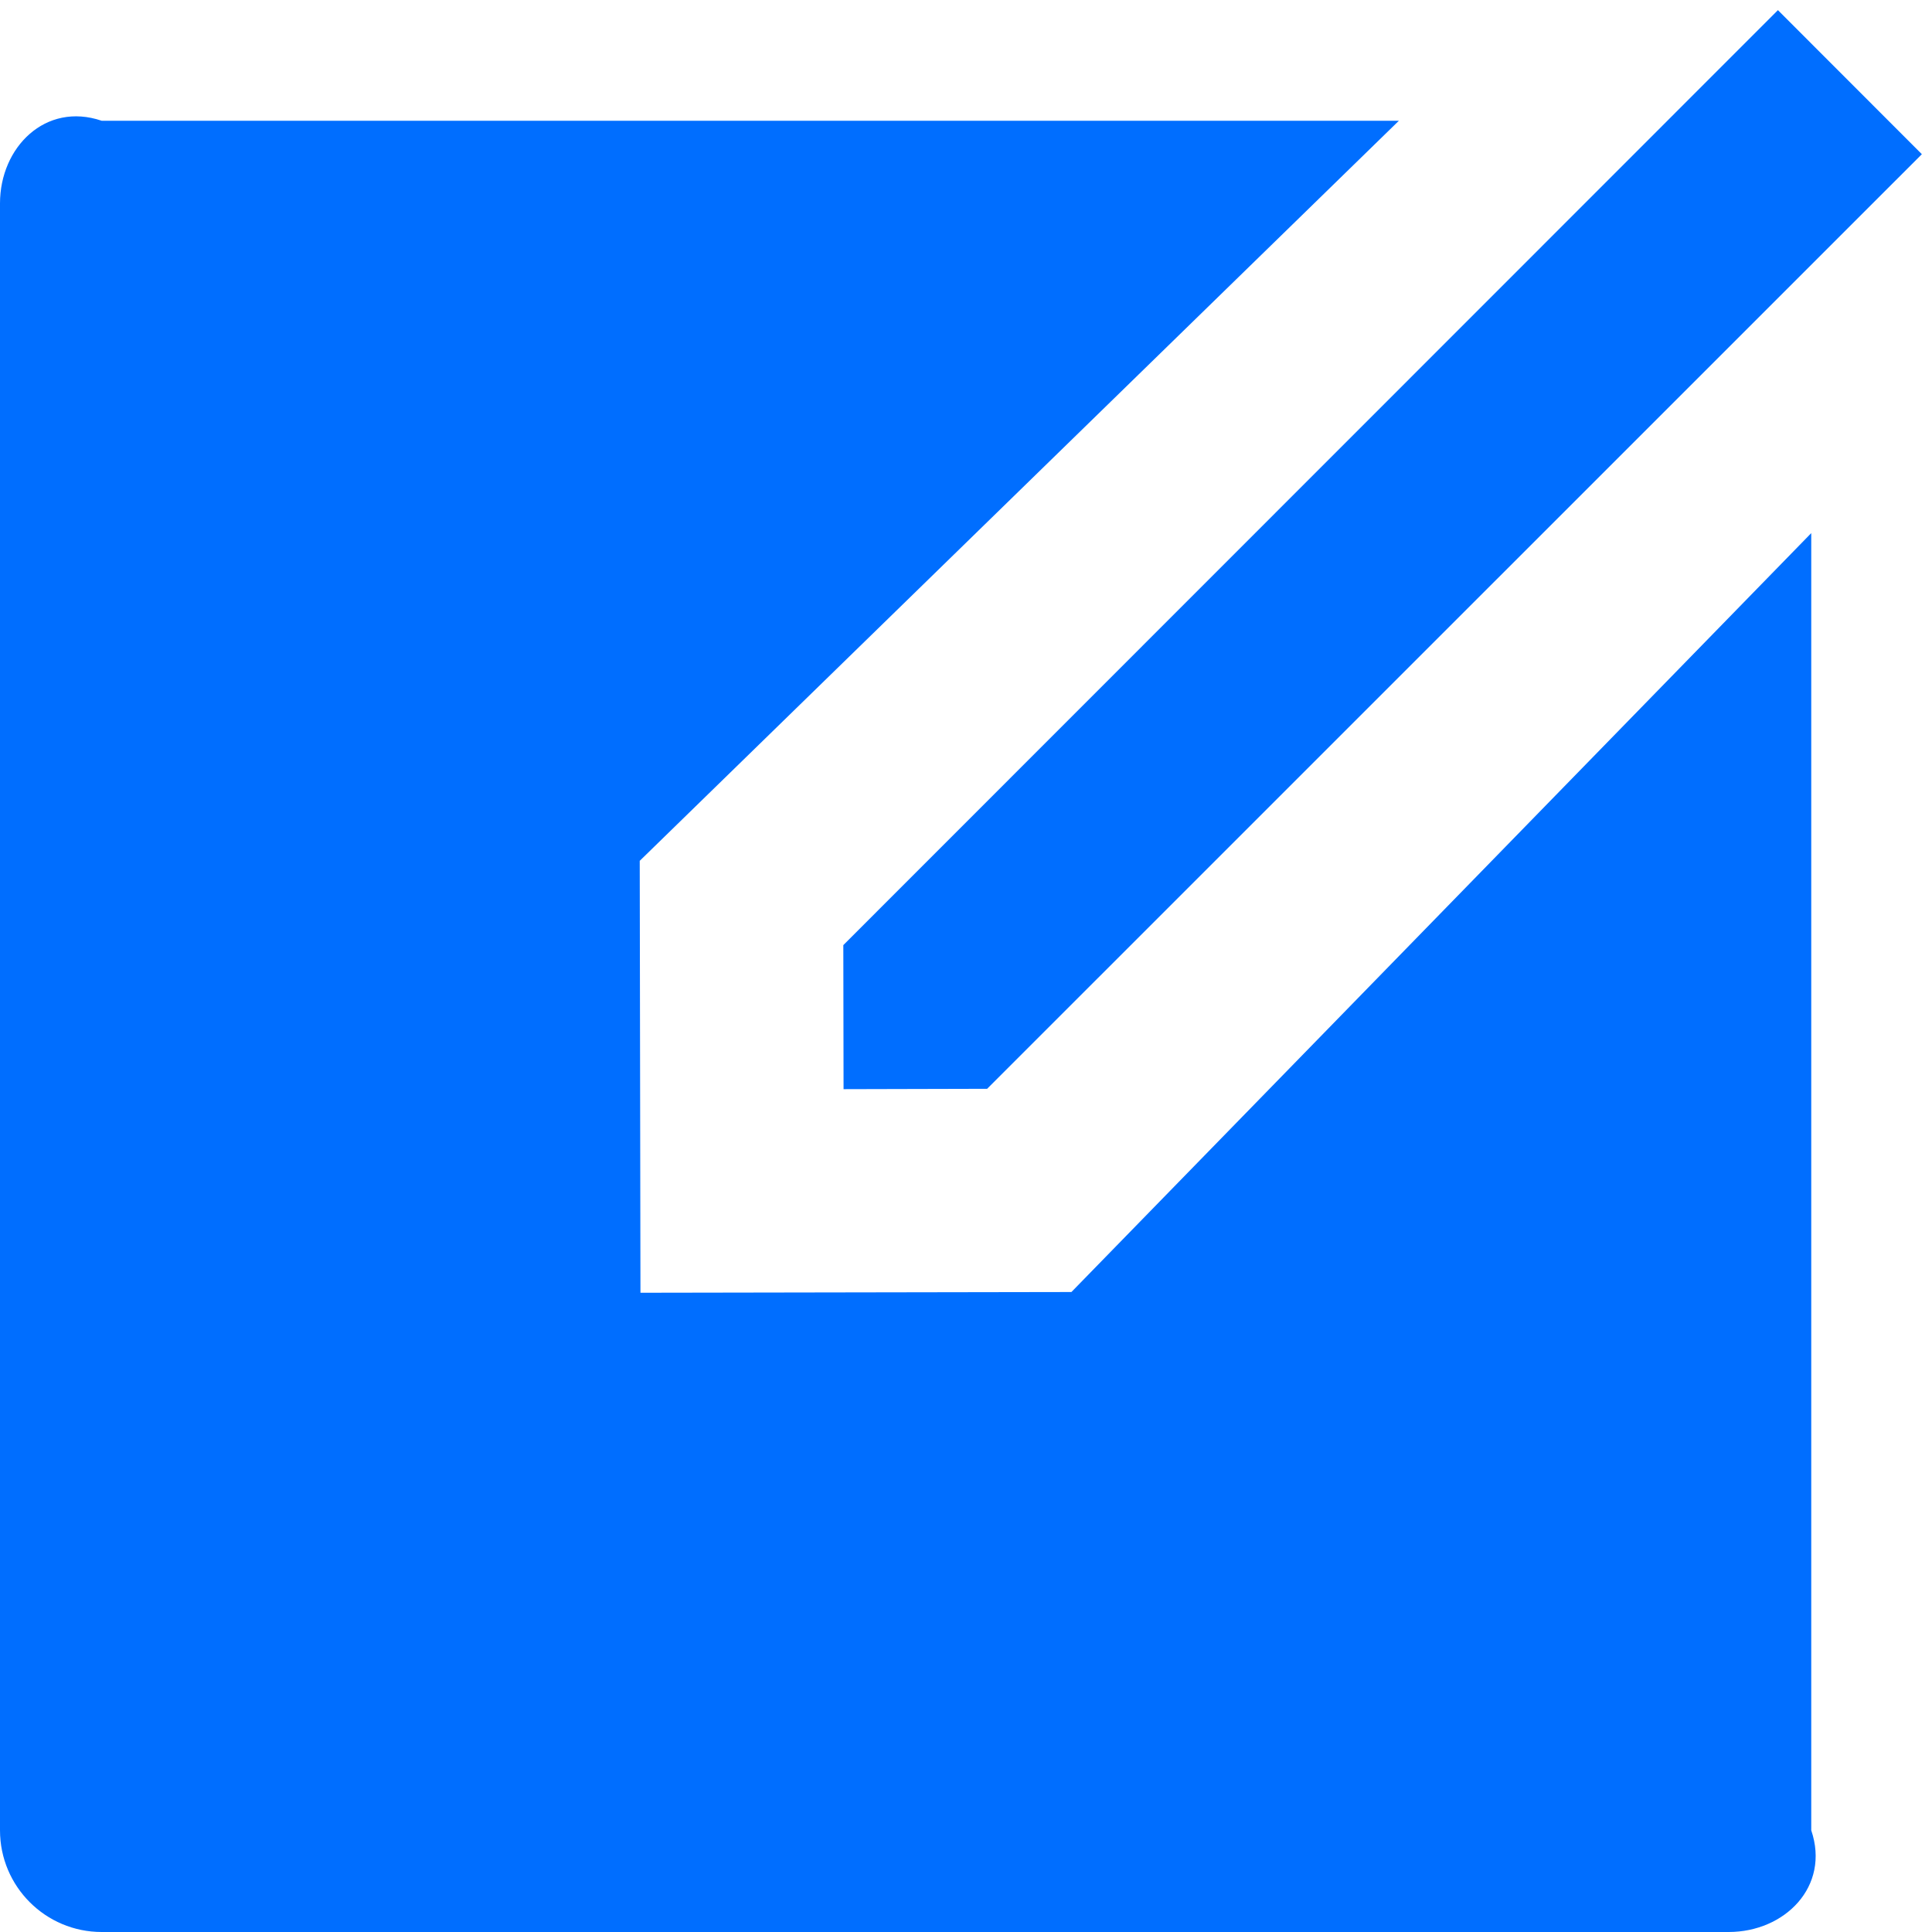 ﻿<?xml version="1.0" encoding="utf-8"?>
<svg version="1.1" xmlns:xlink="http://www.w3.org/1999/xlink" width="16px" height="16px" xmlns="http://www.w3.org/2000/svg">
  <g transform="matrix(1 0 0 1 -1133 -21 )">
    <path d="M 0.842 1  L 11.585 1  L 5.298 7.129  L 5.304 10.706  L 8.873 10.7  L 15 4.415  L 15 15.158  C 15.158 15.623  14.781 16  14.316 16  L 0.842 16  C 0.377 16  0 15.623  0 15.158  L 0 1.684  C 0 1.219  0.377 0.842  0.842 1  Z M 6.984 7.827  L 14.724 0.084  L 15.916 1.277  L 8.175 9.017  L 6.986 9.02  L 6.984 7.827  Z " fill-rule="nonzero" fill="#006eff" stroke="none" transform="matrix(1 0 0 1 1133 21 )" />
  </g>
</svg>